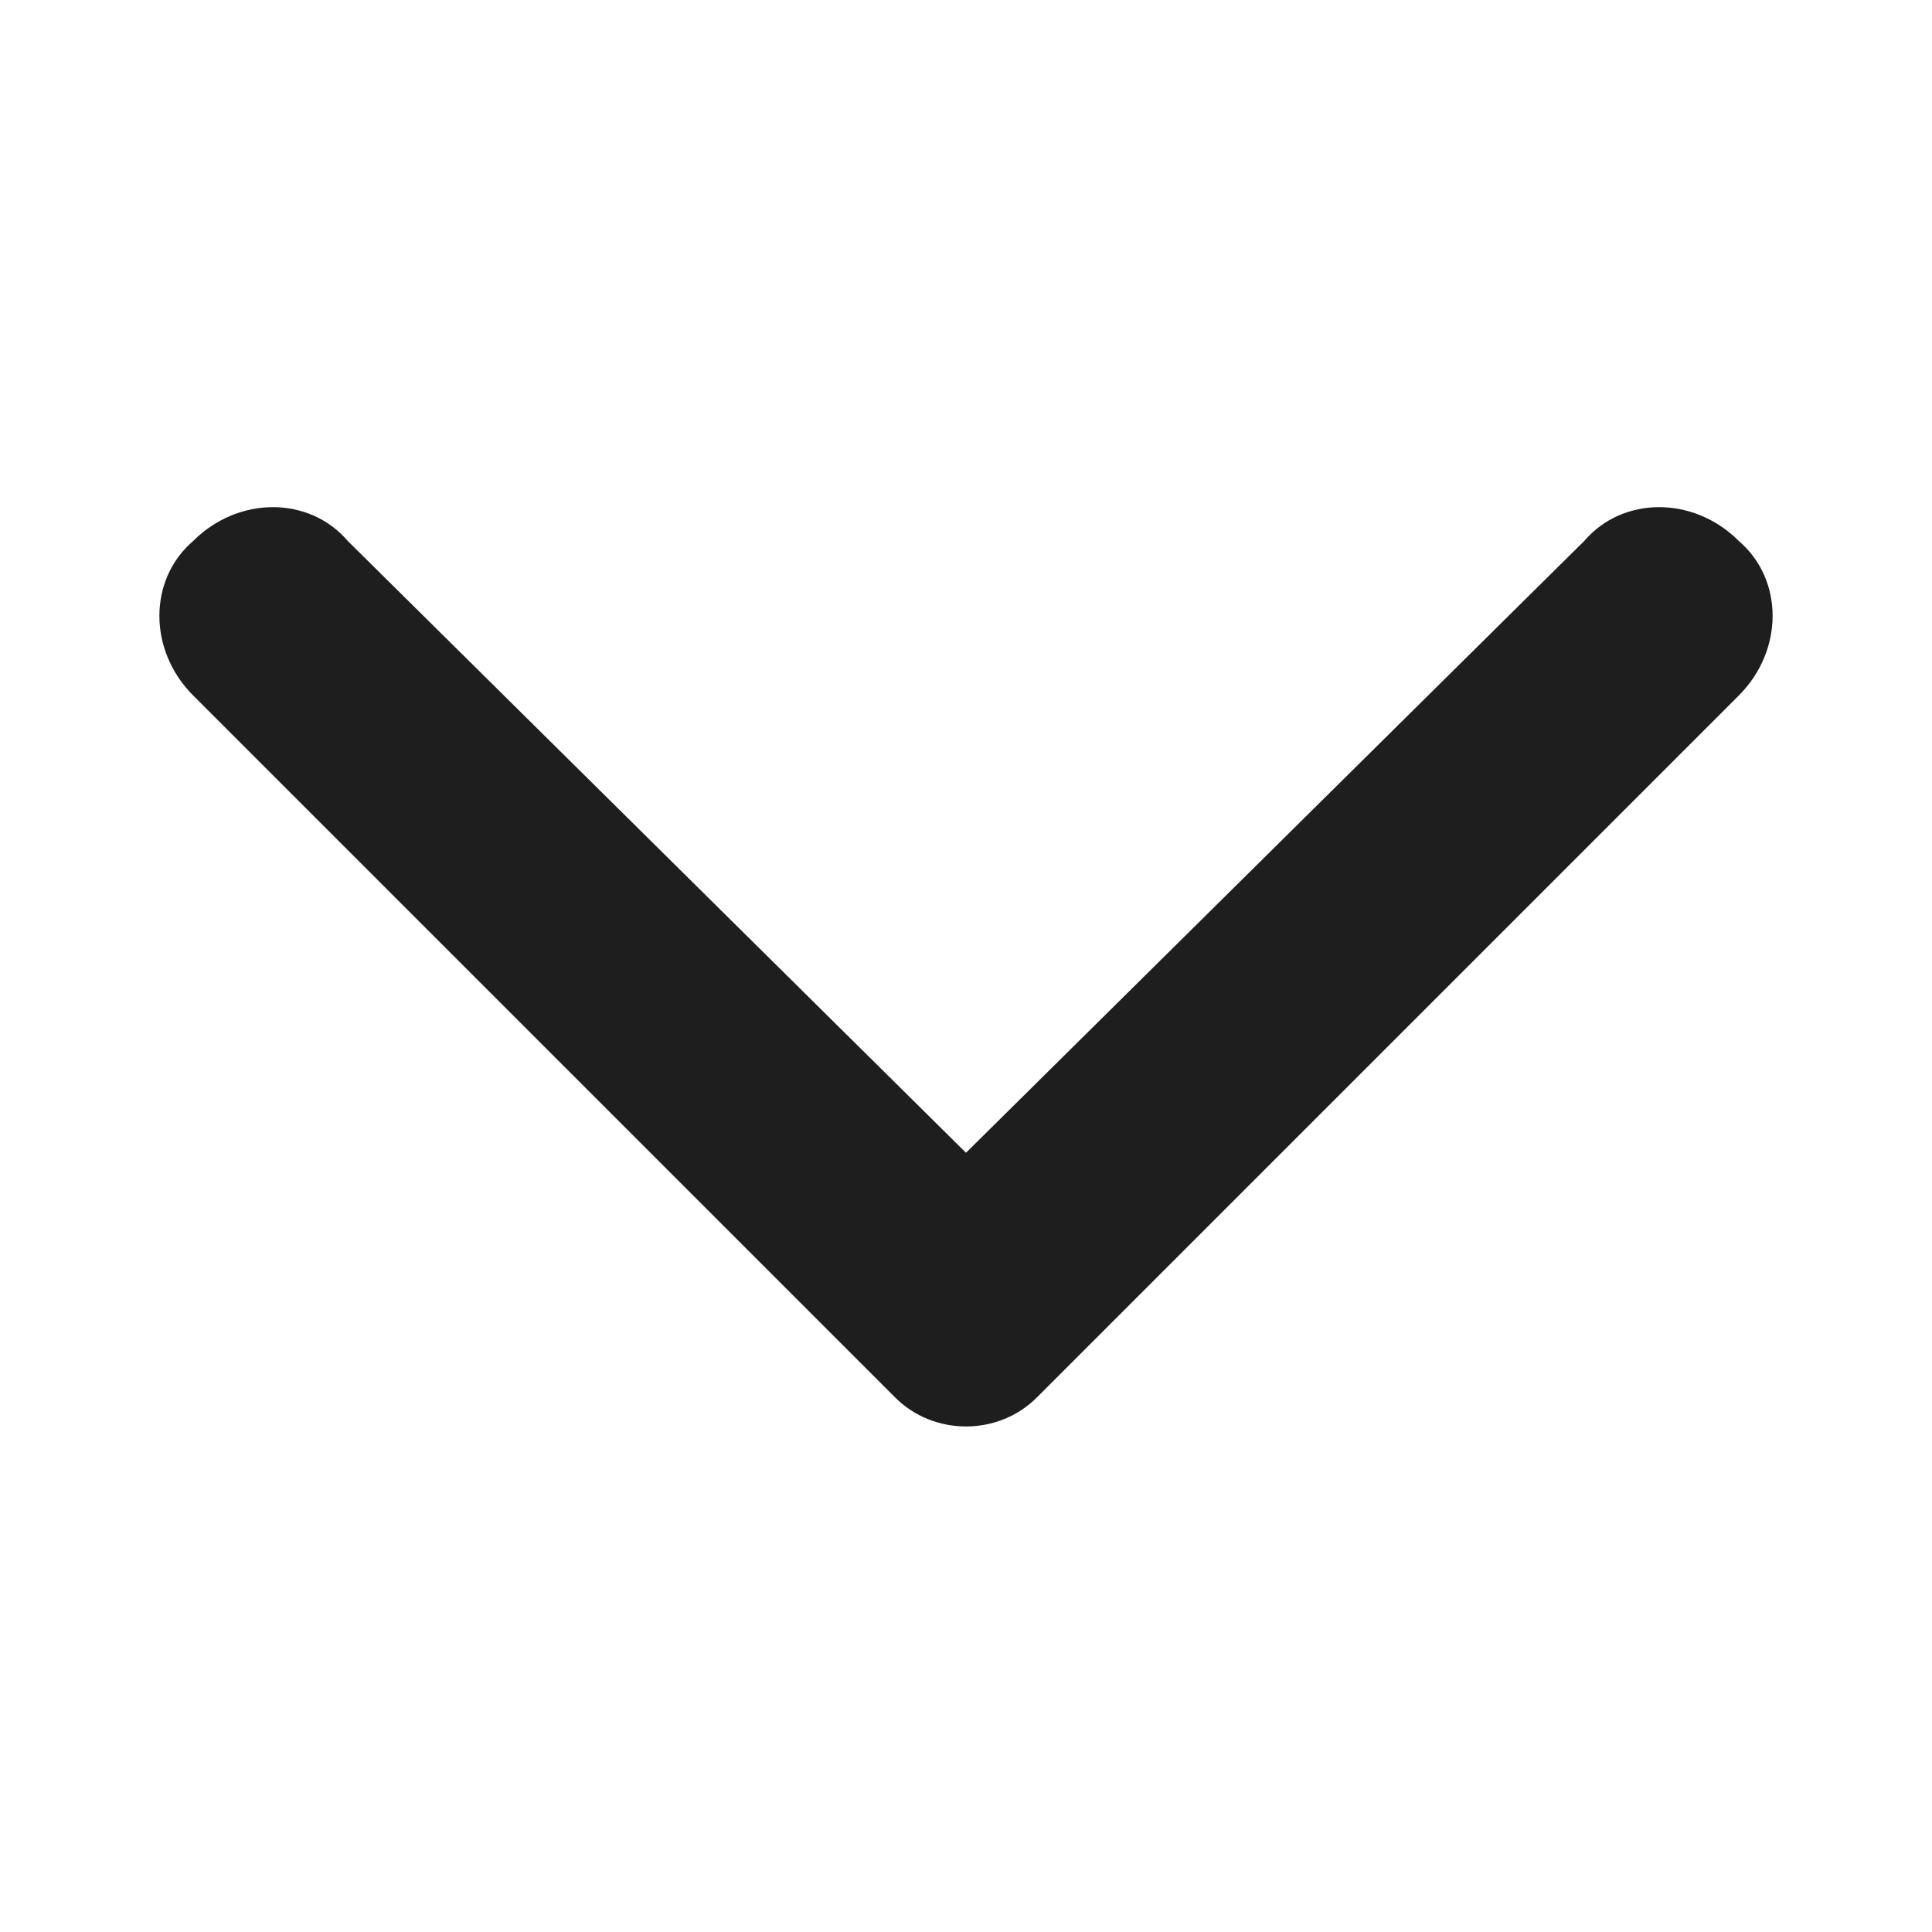 <svg width="30" height="30" viewBox="0 0 30 30" fill="none" xmlns="http://www.w3.org/2000/svg">
<path d="M13.9 21.7L3 10.8C2.3 10.1 2.3 9 3 8.4C3.7 7.7 4.8 7.7 5.4 8.4L15 17.9L24.6 8.4C25.2 7.7 26.3 7.7 27 8.4C27.7 9 27.7 10.1 27 10.8L16.1 21.7C15.5 22.3 14.5 22.3 13.9 21.7Z" fill="#1E1E1E"/>
</svg>
